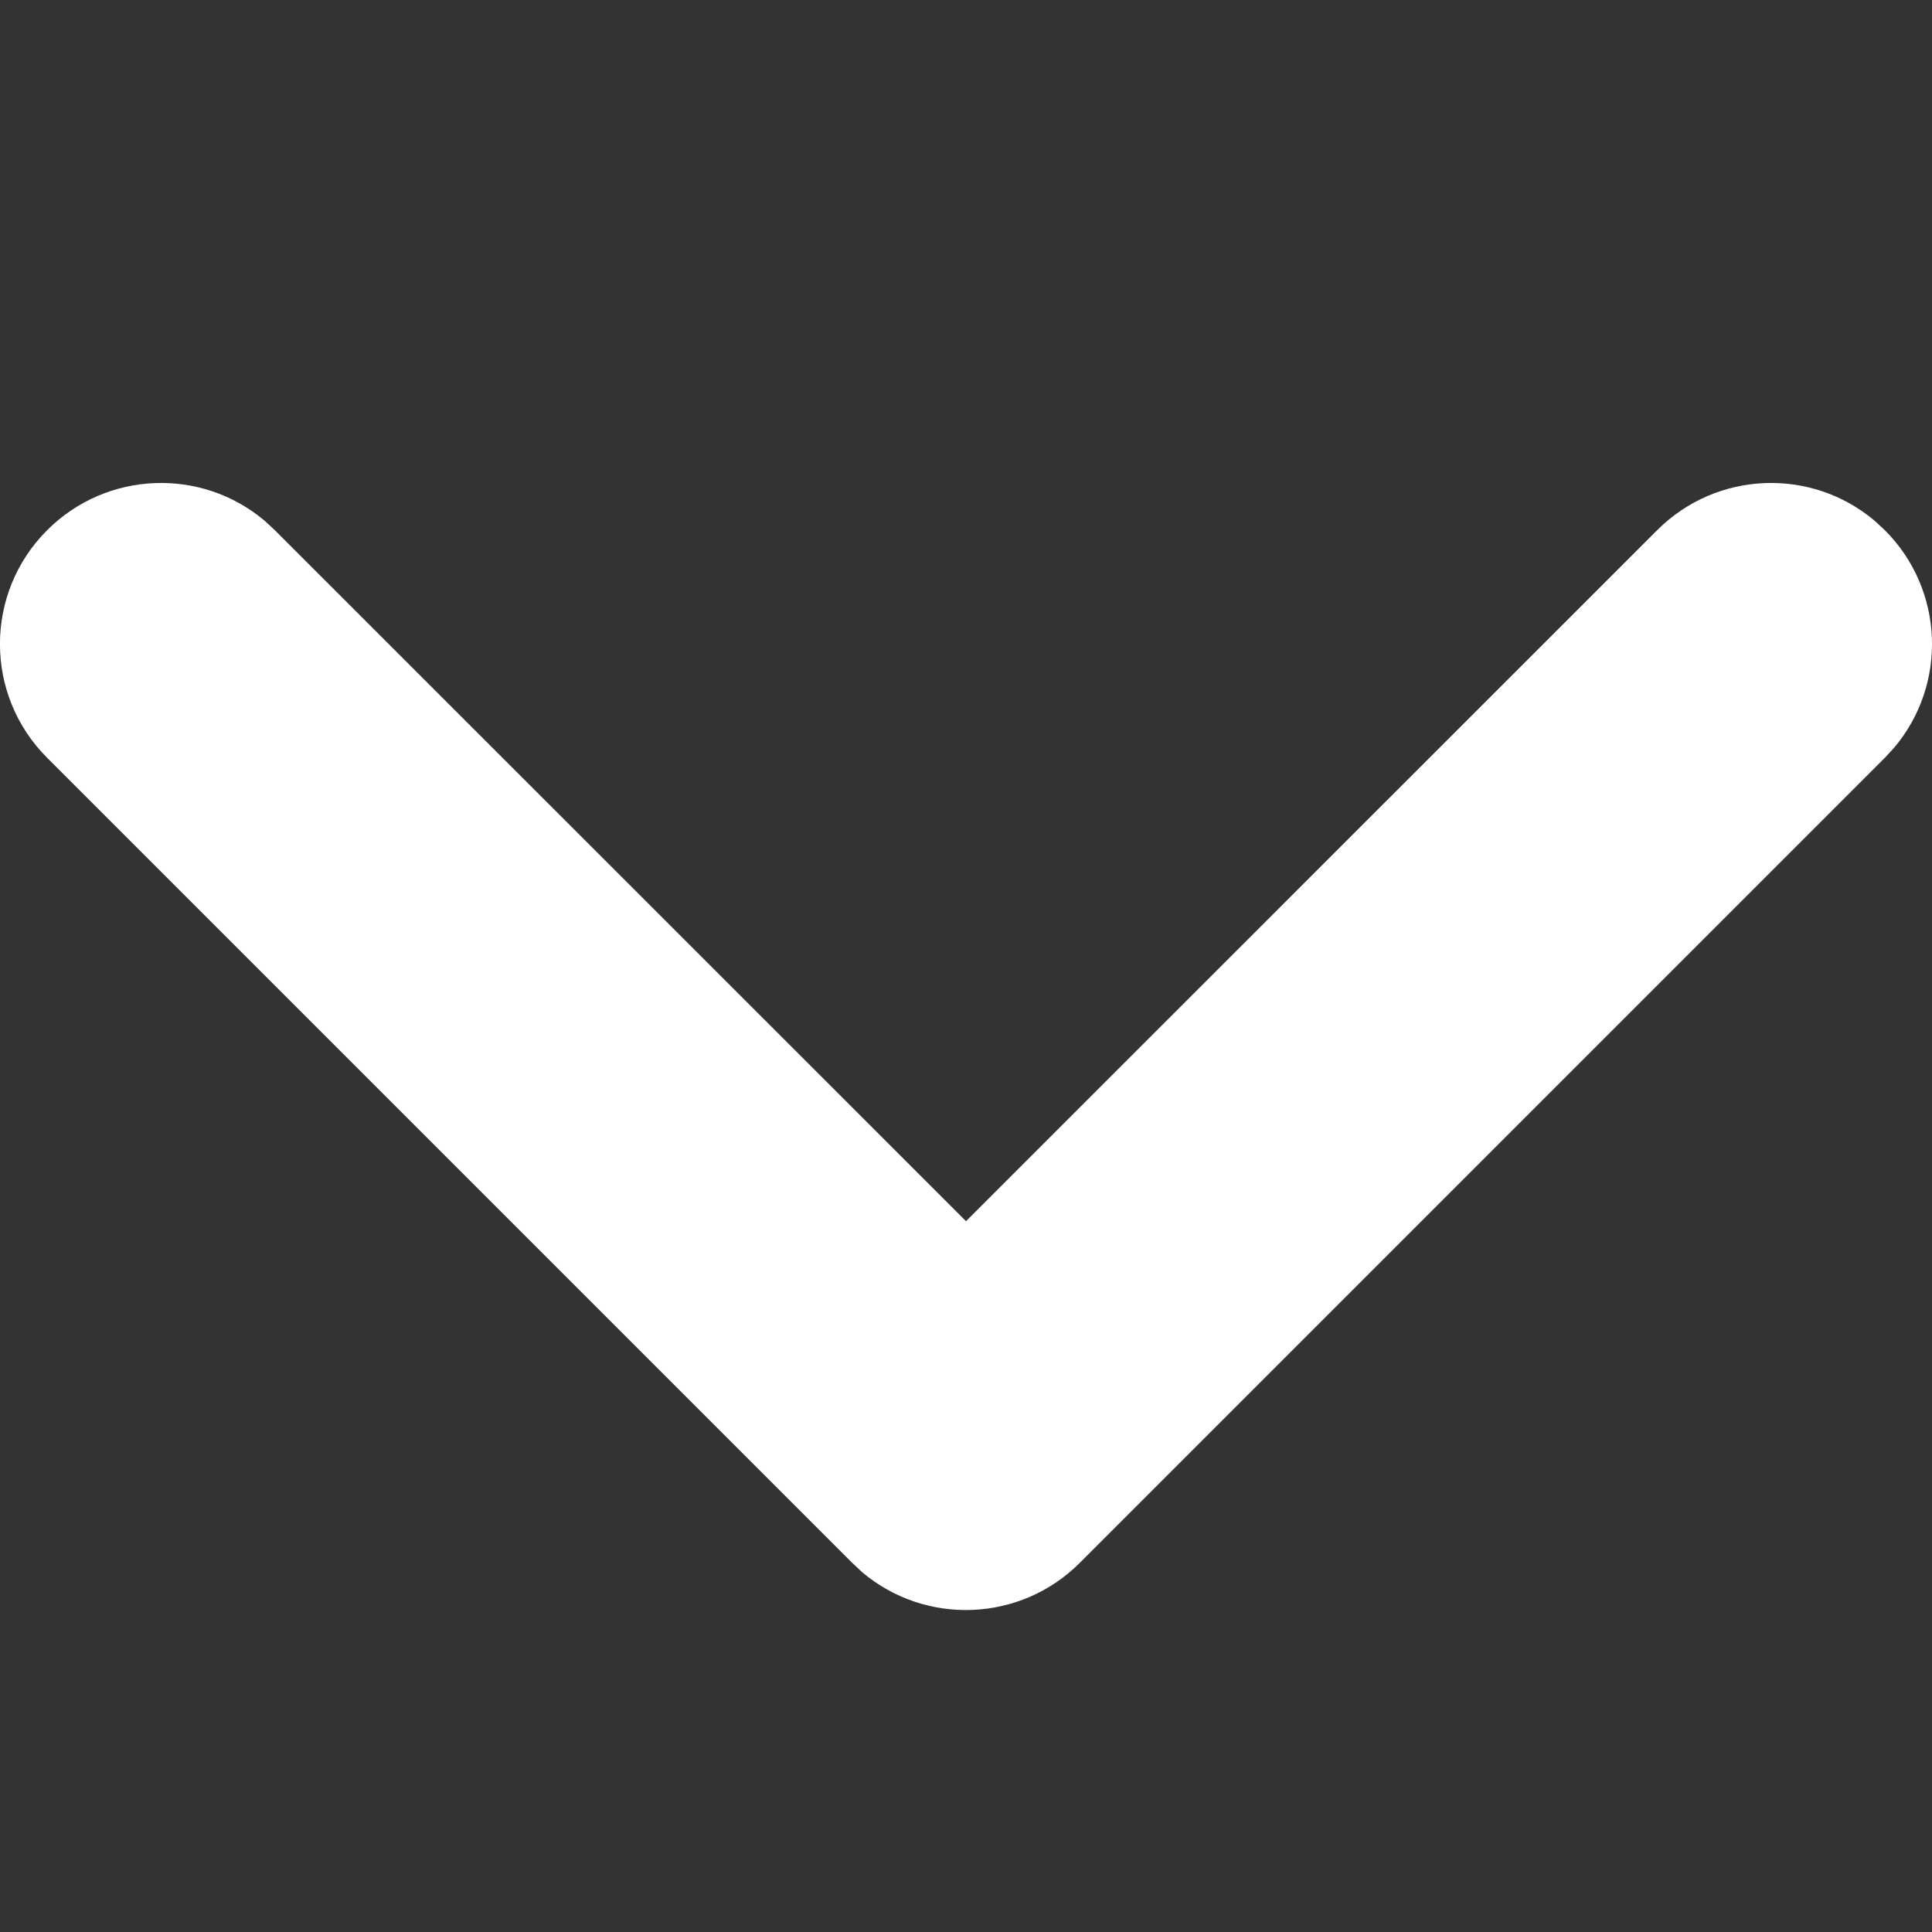 <svg width="12" height="12" viewBox="0 0 12 12" fill="none" xmlns="http://www.w3.org/2000/svg">
<rect x="0" y="0" width="12" height="12" fill="#333333" stroke="none"/>
<path d="M11.707 3.293C12.077 3.663 12.097 4.251 11.765 4.644L11.707 4.707L6.707 9.707C6.337 10.077 5.749 10.097 5.356 9.766L5.293 9.707L0.293 4.707C-0.098 4.317 -0.098 3.683 0.293 3.293C0.663 2.923 1.251 2.903 1.643 3.234L1.707 3.293L6 7.585L10.293 3.293C10.663 2.923 11.251 2.903 11.643 3.234L11.707 3.293Z" fill="white"/>
</svg>
